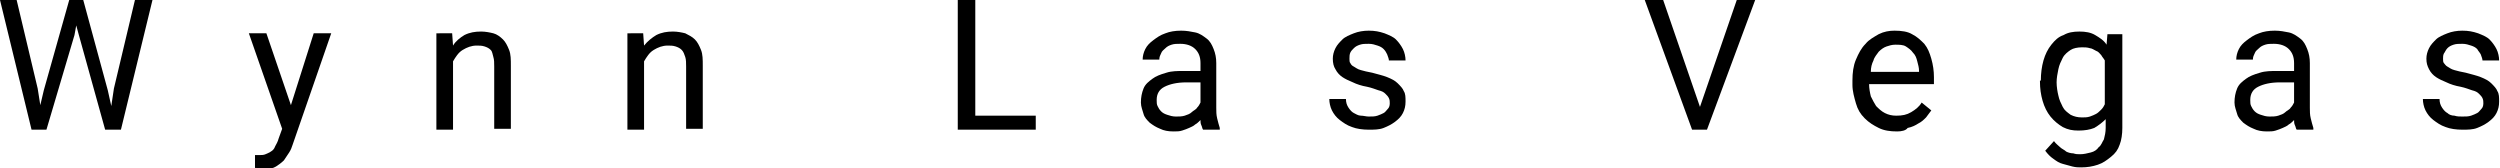 <?xml version="1.0" encoding="utf-8"?>
<!-- Generator: Adobe Illustrator 19.0.1, SVG Export Plug-In . SVG Version: 6.00 Build 0)  -->
<svg version="1.1" xmlns="http://www.w3.org/2000/svg" xmlns:xlink="http://www.w3.org/1999/xlink" x="0px" y="0px"
	 viewBox="0 0 285.3 19.2" style="enable-background:new 0 0 285.3 19.2;" xml:space="preserve">
<style type="text/css">
	.st0{fill:#FFFFFF;}
	.st1{fill:#3399CC;}
	.st2{fill:#FF9966;}
	.st3{fill:#382C3D;}
	.st4{fill:#3D220E;}
	.st5{fill:none;stroke:#FFFFFF;stroke-width:0.266;stroke-miterlimit:10;}
	.st6{fill:#CDCBCA;}
	.st7{fill:none;stroke:#FFFFFF;stroke-width:0.562;stroke-miterlimit:10;}
	.st8{fill:#669897;}
	.st9{fill:#CC6632;}
	.st10{fill:none;stroke:#FFFFFF;stroke-width:1.113;stroke-miterlimit:10;}
	.st11{fill:#333333;}
	.st12{opacity:0.69;}
	.st13{opacity:0.48;fill:#3399CC;}
	.st14{fill:#CDCAC9;}
	.st15{fill:#362012;}
	.st16{fill:#272223;}
	.st17{fill:url(#SVGID_5_);}
	.st18{fill:url(#SVGID_6_);}
	.st19{fill:url(#SVGID_7_);}
	.st20{fill:#999999;}
	.st21{fill:#CC6633;}
	.st22{opacity:0.5;fill:#653614;}
	.st23{opacity:0.69;fill:#FF9966;}
</style>
<g id="old">
	<g id="contact">
	</g>
	<g id="about">
	</g>
	<g id="WORK">
		<g id="work">
		</g>
		<g id="mouseOver">
			<g>
				<g>
					<path d="M4.3,10.1l0.3,1.9L5,10.3L7.9,0h1.6l2.8,10.3l0.4,1.8l0.3-2L15.4,0h2l-3.6,14.8H12L9,4L8.7,2.9L8.5,4L5.3,14.8H3.6L0,0
						h1.9L4.3,10.1z"/>
					<path d="M33.2,12l2.6-8.2h2l-4.4,12.7c-0.1,0.3-0.2,0.6-0.4,0.9s-0.4,0.6-0.6,0.9c-0.3,0.3-0.6,0.5-0.9,0.7s-0.8,0.3-1.3,0.3
						c-0.1,0-0.2,0-0.3,0s-0.2,0-0.3,0s-0.2,0-0.3-0.1s-0.2,0-0.2,0v-1.5c0,0,0.1,0,0.1,0c0,0,0.1,0,0.1,0c0.1,0,0.1,0,0.1,0
						c0,0,0.1,0,0.1,0c0.3,0,0.6,0,0.8-0.1c0.2-0.1,0.5-0.2,0.6-0.3c0.2-0.1,0.4-0.3,0.5-0.6c0.1-0.2,0.3-0.5,0.4-0.9l0.4-1.1
						L28.4,3.8h2L33.2,12z"/>
					<path d="M51.6,3.8l0.1,1.4C52,4.7,52.5,4.3,53,4c0.6-0.3,1.2-0.4,1.9-0.4c0.5,0,1,0.1,1.4,0.2c0.4,0.1,0.8,0.4,1.1,0.7
						c0.3,0.3,0.5,0.7,0.7,1.2c0.2,0.5,0.2,1.1,0.2,1.8v7.2h-1.9V7.6c0-0.4,0-0.8-0.1-1.1S56.2,5.9,56,5.7c-0.2-0.2-0.4-0.3-0.7-0.4
						s-0.6-0.1-0.9-0.1c-0.6,0-1.1,0.2-1.6,0.5c-0.5,0.3-0.8,0.8-1.1,1.3v7.8h-1.9v-11H51.6z"/>
					<path d="M73.4,3.8l0.1,1.4c0.4-0.5,0.9-0.9,1.4-1.2c0.6-0.3,1.2-0.4,1.9-0.4c0.5,0,1,0.1,1.4,0.2C78.6,4,79,4.2,79.3,4.5
						c0.3,0.3,0.5,0.7,0.7,1.2c0.2,0.5,0.2,1.1,0.2,1.8v7.2h-1.9V7.6c0-0.4,0-0.8-0.1-1.1S78,5.9,77.8,5.7c-0.2-0.2-0.4-0.3-0.7-0.4
						s-0.6-0.1-0.9-0.1c-0.6,0-1.1,0.2-1.6,0.5c-0.5,0.3-0.8,0.8-1.1,1.3v7.8h-1.9v-11H73.4z"/>
					<path d="M111.2,13.2h7v1.6h-8.9V0h2V13.2z"/>
					<path d="M137.3,14.8c-0.1-0.1-0.1-0.3-0.2-0.5s-0.1-0.4-0.1-0.6c-0.2,0.2-0.4,0.4-0.6,0.5c-0.2,0.2-0.5,0.3-0.7,0.4
						s-0.5,0.2-0.8,0.3c-0.3,0.1-0.6,0.1-1,0.1c-0.6,0-1.1-0.1-1.5-0.3c-0.5-0.2-0.8-0.4-1.2-0.7c-0.3-0.3-0.6-0.6-0.7-1
						s-0.3-0.8-0.3-1.3c0-0.6,0.1-1.1,0.3-1.6s0.6-0.8,1-1.1s0.9-0.5,1.6-0.7c0.6-0.2,1.3-0.2,2-0.2h1.9V7.2c0-0.7-0.2-1.2-0.6-1.6
						s-1-0.6-1.7-0.6c-0.4,0-0.7,0-1,0.1c-0.3,0.1-0.5,0.2-0.7,0.4c-0.2,0.2-0.4,0.3-0.5,0.6c-0.1,0.2-0.2,0.4-0.2,0.7h-1.9
						c0-0.4,0.1-0.8,0.3-1.2c0.2-0.4,0.5-0.7,0.9-1c0.4-0.3,0.8-0.6,1.4-0.8c0.5-0.2,1.1-0.3,1.8-0.3c0.6,0,1.1,0.1,1.6,0.2
						s0.9,0.4,1.3,0.7c0.4,0.3,0.6,0.7,0.8,1.2c0.2,0.5,0.3,1,0.3,1.6v5.1c0,0.4,0,0.8,0.1,1.2c0.1,0.4,0.2,0.8,0.3,1.1v0.2H137.3z
						 M134.2,13.3c0.3,0,0.7,0,1-0.1c0.3-0.1,0.6-0.2,0.8-0.4c0.2-0.2,0.5-0.3,0.6-0.5c0.2-0.2,0.3-0.4,0.4-0.6V9.4h-1.6
						c-1.1,0-1.9,0.2-2.5,0.5c-0.6,0.3-0.9,0.8-0.9,1.5c0,0.3,0,0.5,0.1,0.7c0.1,0.2,0.2,0.4,0.4,0.6c0.2,0.2,0.4,0.3,0.7,0.4
						S133.8,13.3,134.2,13.3z"/>
					<path d="M158.6,11.8c0-0.2,0-0.4-0.1-0.6c-0.1-0.2-0.2-0.3-0.4-0.5c-0.2-0.2-0.4-0.3-0.8-0.4c-0.3-0.1-0.8-0.3-1.3-0.4
						c-0.6-0.1-1.2-0.3-1.6-0.5c-0.5-0.2-0.9-0.4-1.2-0.6c-0.3-0.2-0.6-0.5-0.8-0.9c-0.2-0.3-0.3-0.7-0.3-1.2c0-0.4,0.1-0.8,0.3-1.2
						c0.2-0.4,0.5-0.7,0.8-1s0.8-0.5,1.3-0.7c0.5-0.2,1.1-0.3,1.7-0.3c0.7,0,1.2,0.1,1.8,0.3c0.5,0.2,1,0.4,1.3,0.7s0.6,0.7,0.8,1.1
						c0.2,0.4,0.3,0.9,0.3,1.3h-1.9c0-0.2-0.1-0.4-0.2-0.7c-0.1-0.2-0.2-0.4-0.4-0.6c-0.2-0.2-0.4-0.3-0.7-0.4
						c-0.3-0.1-0.6-0.2-1-0.2c-0.4,0-0.7,0-1,0.1c-0.3,0.1-0.5,0.2-0.7,0.4s-0.3,0.3-0.4,0.5S154,6.5,154,6.7c0,0.2,0,0.4,0.1,0.5
						c0.1,0.2,0.2,0.3,0.4,0.4c0.2,0.1,0.4,0.3,0.8,0.4c0.3,0.1,0.8,0.2,1.3,0.3c0.7,0.2,1.2,0.3,1.7,0.5c0.5,0.2,0.9,0.4,1.2,0.7
						s0.6,0.6,0.7,0.9c0.2,0.3,0.2,0.7,0.2,1.2c0,0.5-0.1,0.9-0.3,1.3c-0.2,0.4-0.5,0.7-0.9,1c-0.4,0.3-0.8,0.5-1.3,0.7
						c-0.5,0.2-1.1,0.2-1.7,0.2c-0.7,0-1.4-0.1-1.9-0.3c-0.6-0.2-1-0.5-1.4-0.8c-0.4-0.3-0.7-0.7-0.9-1.1c-0.2-0.4-0.3-0.9-0.3-1.3
						h1.9c0,0.4,0.1,0.7,0.3,1s0.4,0.5,0.6,0.6s0.5,0.3,0.8,0.3s0.6,0.1,0.9,0.1c0.4,0,0.7,0,1-0.1s0.5-0.2,0.7-0.3
						c0.2-0.1,0.3-0.3,0.5-0.5C158.5,12.3,158.6,12.1,158.6,11.8z"/>
					<path d="M194,12.2L198.2,0h2.1l-5.5,14.8h-1.7L187.7,0h2.1L194,12.2z"/>
					<path d="M216.5,15c-0.8,0-1.5-0.1-2.1-0.4s-1.1-0.6-1.6-1.1s-0.8-1-1-1.7s-0.4-1.4-0.4-2.1V9.2c0-0.9,0.1-1.7,0.4-2.4
						c0.3-0.7,0.6-1.3,1.1-1.8c0.4-0.5,1-0.8,1.5-1.1c0.6-0.3,1.2-0.4,1.8-0.4c0.8,0,1.5,0.1,2,0.4c0.6,0.3,1,0.7,1.4,1.1
						c0.4,0.5,0.6,1,0.8,1.7s0.3,1.4,0.3,2.1v0.8h-7.4c0,0.5,0.1,1,0.2,1.4c0.2,0.4,0.4,0.8,0.6,1.1c0.3,0.3,0.6,0.6,1,0.8
						s0.8,0.3,1.3,0.3c0.7,0,1.2-0.1,1.7-0.4c0.5-0.3,0.9-0.6,1.2-1.1l1.1,0.9c-0.2,0.3-0.4,0.5-0.6,0.8c-0.3,0.3-0.5,0.5-0.9,0.7
						c-0.3,0.2-0.7,0.4-1.2,0.5C217.5,14.9,217,15,216.5,15z M216.3,5.1c-0.4,0-0.7,0.1-1,0.2s-0.6,0.3-0.9,0.6
						c-0.2,0.3-0.5,0.6-0.6,1c-0.2,0.4-0.3,0.8-0.3,1.3h5.5V8.1c0-0.4-0.1-0.7-0.2-1.1c-0.1-0.4-0.2-0.7-0.5-1
						c-0.2-0.3-0.5-0.5-0.8-0.7S216.7,5.1,216.3,5.1z"/>
					<path d="M232.9,9.2c0-0.8,0.1-1.6,0.3-2.3c0.2-0.7,0.5-1.3,0.9-1.8c0.4-0.5,0.8-0.9,1.4-1.1c0.5-0.3,1.1-0.4,1.8-0.4
						c0.7,0,1.3,0.1,1.8,0.4s1,0.6,1.3,1.1l0.1-1.2h1.7v10.7c0,0.7-0.1,1.4-0.3,1.9c-0.2,0.6-0.5,1-1,1.4s-0.9,0.7-1.5,0.9
						s-1.2,0.3-1.9,0.3c-0.3,0-0.6,0-1-0.1c-0.4-0.1-0.7-0.2-1.1-0.3s-0.7-0.3-1.1-0.6c-0.3-0.2-0.6-0.5-0.9-0.9l1-1.1
						c0.2,0.3,0.5,0.5,0.7,0.7s0.5,0.3,0.7,0.5c0.2,0.1,0.5,0.2,0.8,0.2c0.3,0.1,0.5,0.1,0.8,0.1c0.4,0,0.8-0.1,1.2-0.2
						c0.4-0.1,0.7-0.3,0.9-0.6c0.3-0.2,0.4-0.6,0.6-0.9c0.1-0.4,0.2-0.8,0.2-1.3v-1c-0.4,0.4-0.8,0.7-1.3,1
						c-0.5,0.2-1.1,0.3-1.8,0.3c-0.7,0-1.2-0.1-1.8-0.4c-0.5-0.3-1-0.7-1.4-1.2c-0.4-0.5-0.7-1.1-0.9-1.8c-0.2-0.7-0.3-1.4-0.3-2.2
						V9.2z M234.7,9.4c0,0.5,0.1,1.1,0.2,1.5c0.1,0.5,0.3,0.9,0.5,1.3c0.2,0.4,0.5,0.6,0.9,0.9c0.4,0.2,0.8,0.3,1.3,0.3
						c0.3,0,0.6,0,0.9-0.1c0.3-0.1,0.5-0.2,0.7-0.3s0.4-0.3,0.6-0.5c0.2-0.2,0.3-0.4,0.4-0.6v-5c-0.1-0.2-0.3-0.4-0.4-0.6
						c-0.2-0.2-0.3-0.4-0.6-0.5c-0.2-0.1-0.5-0.3-0.7-0.3c-0.3-0.1-0.6-0.1-0.9-0.1c-0.5,0-1,0.1-1.3,0.3s-0.7,0.5-0.9,0.9
						c-0.2,0.4-0.4,0.8-0.5,1.3s-0.2,1-0.2,1.5V9.4z"/>
					<path d="M262.1,14.8c-0.1-0.1-0.1-0.3-0.2-0.5s-0.1-0.4-0.1-0.6c-0.2,0.2-0.4,0.4-0.6,0.5c-0.2,0.2-0.5,0.3-0.7,0.4
						s-0.5,0.2-0.8,0.3c-0.3,0.1-0.6,0.1-1,0.1c-0.6,0-1.1-0.1-1.5-0.3c-0.5-0.2-0.8-0.4-1.2-0.7c-0.3-0.3-0.6-0.6-0.7-1
						s-0.3-0.8-0.3-1.3c0-0.6,0.1-1.1,0.3-1.6s0.6-0.8,1-1.1s0.9-0.5,1.6-0.7c0.6-0.2,1.3-0.2,2-0.2h1.9V7.2c0-0.7-0.2-1.2-0.6-1.6
						s-1-0.6-1.7-0.6c-0.4,0-0.7,0-1,0.1c-0.3,0.1-0.5,0.2-0.7,0.4c-0.2,0.2-0.4,0.3-0.5,0.6c-0.1,0.2-0.2,0.4-0.2,0.7h-1.9
						c0-0.4,0.1-0.8,0.3-1.2c0.2-0.4,0.5-0.7,0.9-1c0.4-0.3,0.8-0.6,1.4-0.8c0.5-0.2,1.1-0.3,1.8-0.3c0.6,0,1.1,0.1,1.6,0.2
						s0.9,0.4,1.3,0.7c0.4,0.3,0.6,0.7,0.8,1.2c0.2,0.5,0.3,1,0.3,1.6v5.1c0,0.4,0,0.8,0.1,1.2c0.1,0.4,0.2,0.8,0.3,1.1v0.2H262.1z
						 M259,13.3c0.3,0,0.7,0,1-0.1c0.3-0.1,0.6-0.2,0.8-0.4c0.2-0.2,0.5-0.3,0.6-0.5c0.2-0.2,0.3-0.4,0.4-0.6V9.4h-1.6
						c-1.1,0-1.9,0.2-2.5,0.5c-0.6,0.3-0.9,0.8-0.9,1.5c0,0.3,0,0.5,0.1,0.7c0.1,0.2,0.2,0.4,0.4,0.6c0.2,0.2,0.4,0.3,0.7,0.4
						S258.6,13.3,259,13.3z"/>
					<path d="M283.4,11.8c0-0.2,0-0.4-0.1-0.6c-0.1-0.2-0.2-0.3-0.4-0.5s-0.4-0.3-0.8-0.4c-0.3-0.1-0.8-0.3-1.3-0.4
						c-0.6-0.1-1.2-0.3-1.6-0.5c-0.5-0.2-0.9-0.4-1.2-0.6c-0.3-0.2-0.6-0.5-0.8-0.9s-0.3-0.7-0.3-1.2c0-0.4,0.1-0.8,0.3-1.2
						s0.5-0.7,0.8-1s0.8-0.5,1.3-0.7c0.5-0.2,1.1-0.3,1.7-0.3c0.7,0,1.2,0.1,1.8,0.3c0.5,0.2,1,0.4,1.3,0.7s0.6,0.7,0.8,1.1
						c0.2,0.4,0.3,0.9,0.3,1.3h-1.9c0-0.2-0.1-0.4-0.2-0.7c-0.1-0.2-0.3-0.4-0.4-0.6c-0.2-0.2-0.4-0.3-0.7-0.4
						c-0.3-0.1-0.6-0.2-1-0.2c-0.4,0-0.7,0-1,0.1c-0.3,0.1-0.5,0.2-0.7,0.4S279,6,278.9,6.1c-0.1,0.2-0.1,0.4-0.1,0.6
						c0,0.2,0,0.4,0.1,0.5s0.2,0.3,0.4,0.4c0.2,0.1,0.4,0.3,0.8,0.4c0.3,0.1,0.8,0.2,1.3,0.3c0.7,0.2,1.2,0.3,1.7,0.5
						c0.5,0.2,0.9,0.4,1.2,0.7c0.3,0.3,0.6,0.6,0.7,0.9c0.2,0.3,0.2,0.7,0.2,1.2c0,0.5-0.1,0.9-0.3,1.3c-0.2,0.4-0.5,0.7-0.9,1
						c-0.4,0.3-0.8,0.5-1.3,0.7c-0.5,0.2-1.1,0.2-1.7,0.2c-0.7,0-1.4-0.1-1.9-0.3c-0.6-0.2-1-0.5-1.4-0.8c-0.4-0.3-0.7-0.7-0.9-1.1
						c-0.2-0.4-0.3-0.9-0.3-1.3h1.9c0,0.4,0.1,0.7,0.3,1c0.2,0.3,0.4,0.5,0.6,0.6c0.2,0.2,0.5,0.3,0.8,0.3c0.3,0.1,0.6,0.1,0.9,0.1
						c0.4,0,0.7,0,1-0.1c0.3-0.1,0.5-0.2,0.7-0.3c0.2-0.1,0.3-0.3,0.5-0.5C283.3,12.3,283.4,12.1,283.4,11.8z"/>
				</g>
			</g>
		</g>
	</g>
	<g id="home">
	</g>
	<g id="NAVBAR">
		<g id="navBar">
		</g>
		<g id="mouseOver_1_">
		</g>
	</g>
</g>
<g id="Layer_11">
</g>
</svg>
